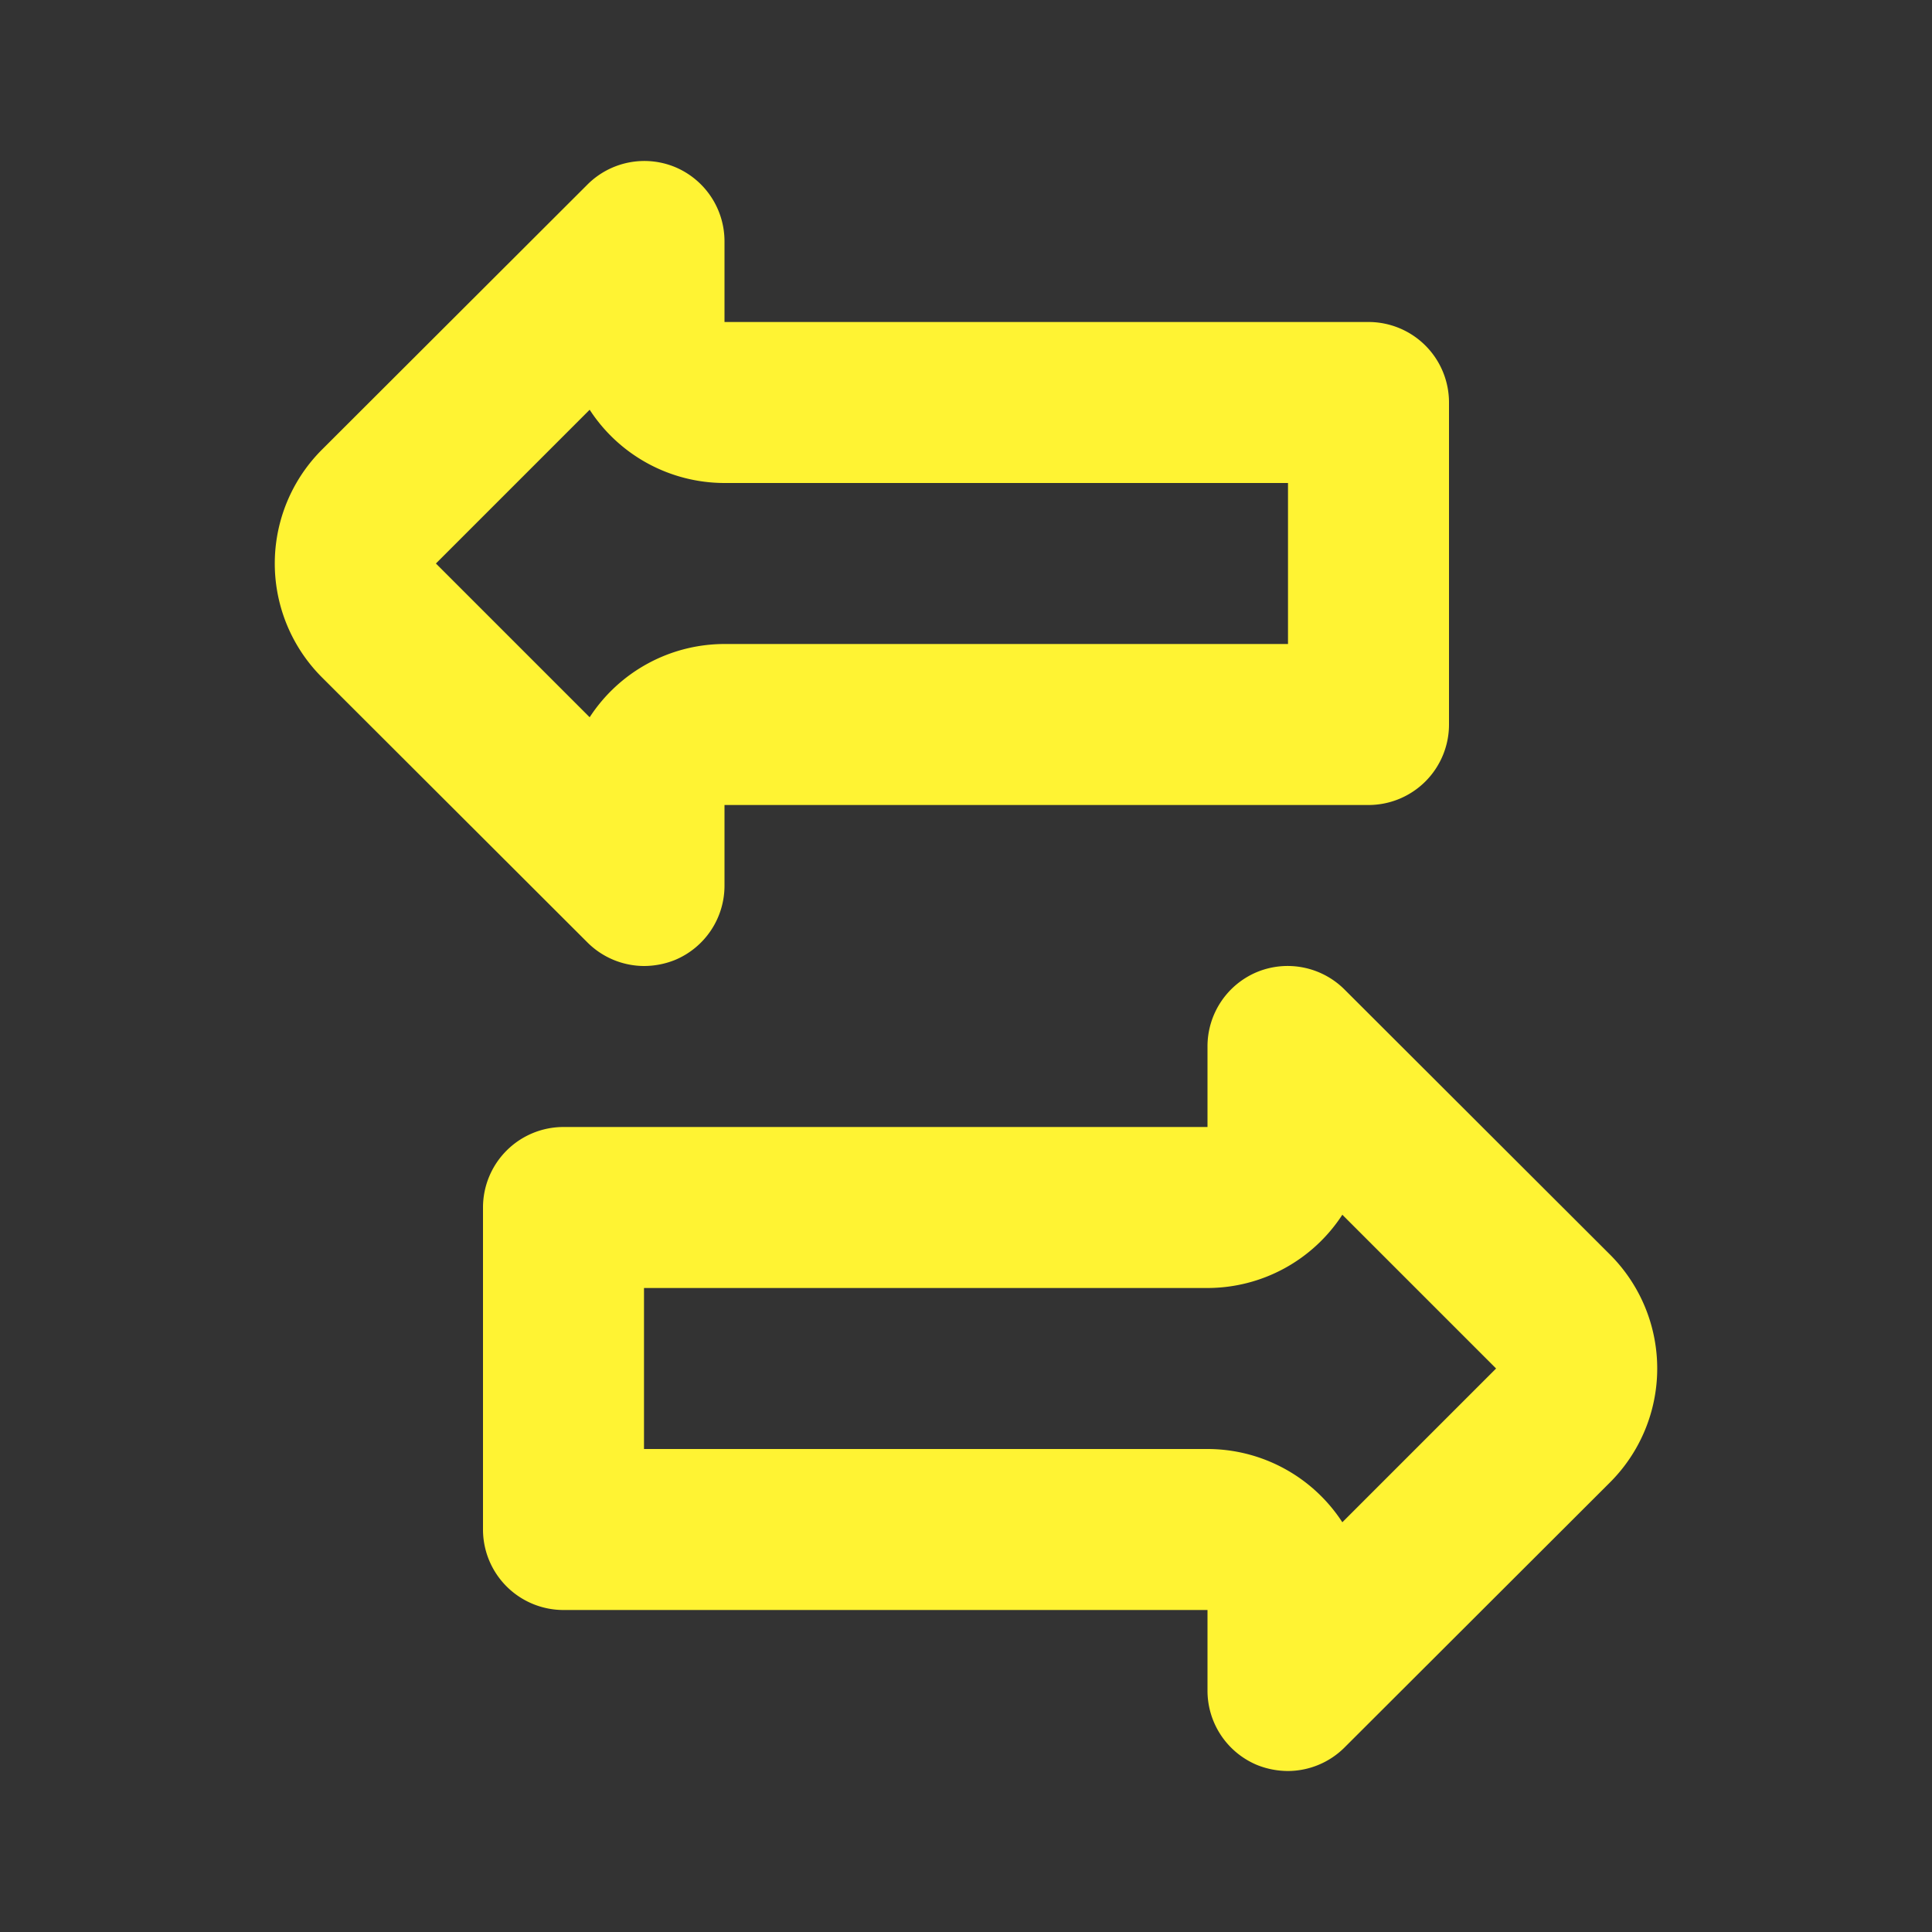 <svg xmlns="http://www.w3.org/2000/svg" xmlns:xlink="http://www.w3.org/1999/xlink" viewBox="0 0 48 48"><rect x="0" y="0" width="48" height="48" fill="#333333" stroke="none"/><defs><style>.cls-1{fill:#fff333;}.cls-2{opacity:0;}.cls-3{clip-path:url(#clip-path);}</style><clipPath id="clip-path"><rect class="cls-1" width="48" height="48"/></clipPath></defs><g id="icones"><g class="cls-2"><rect class="cls-1" width="48" height="48"/><g class="cls-3"><g class="cls-2"><rect class="cls-1" width="48" height="48"/><g class="cls-3"><rect class="cls-1" width="48" height="48"/></g></g></g></g><path class="cls-1" d="M32,44a2.07,2.07,0,0,1-.77-.15A2,2,0,0,1,30,42V40H14a2,2,0,0,1-2-2V30a2,2,0,0,1,2-2H30V26a2,2,0,0,1,1.23-1.85,2,2,0,0,1,2.18.44L40,31.17a4,4,0,0,1,0,5.66l-6.59,6.58A2,2,0,0,1,32,44ZM16,36H30a4,4,0,0,1,3.35,1.82L37.17,34l-3.82-3.82A4,4,0,0,1,30,32H16Z"/><path class="cls-1" d="M16,24a2,2,0,0,1-1.41-.59L8,16.83a4,4,0,0,1,0-5.66l6.59-6.58a2,2,0,0,1,2.18-.44A2,2,0,0,1,18,6V8H34a2,2,0,0,1,2,2v8a2,2,0,0,1-2,2H18v2a2,2,0,0,1-1.23,1.85A2.07,2.07,0,0,1,16,24ZM14.65,10.18,10.83,14l3.82,3.82A4,4,0,0,1,18,16H32V12H18A4,4,0,0,1,14.65,10.18Z"/></g></svg>